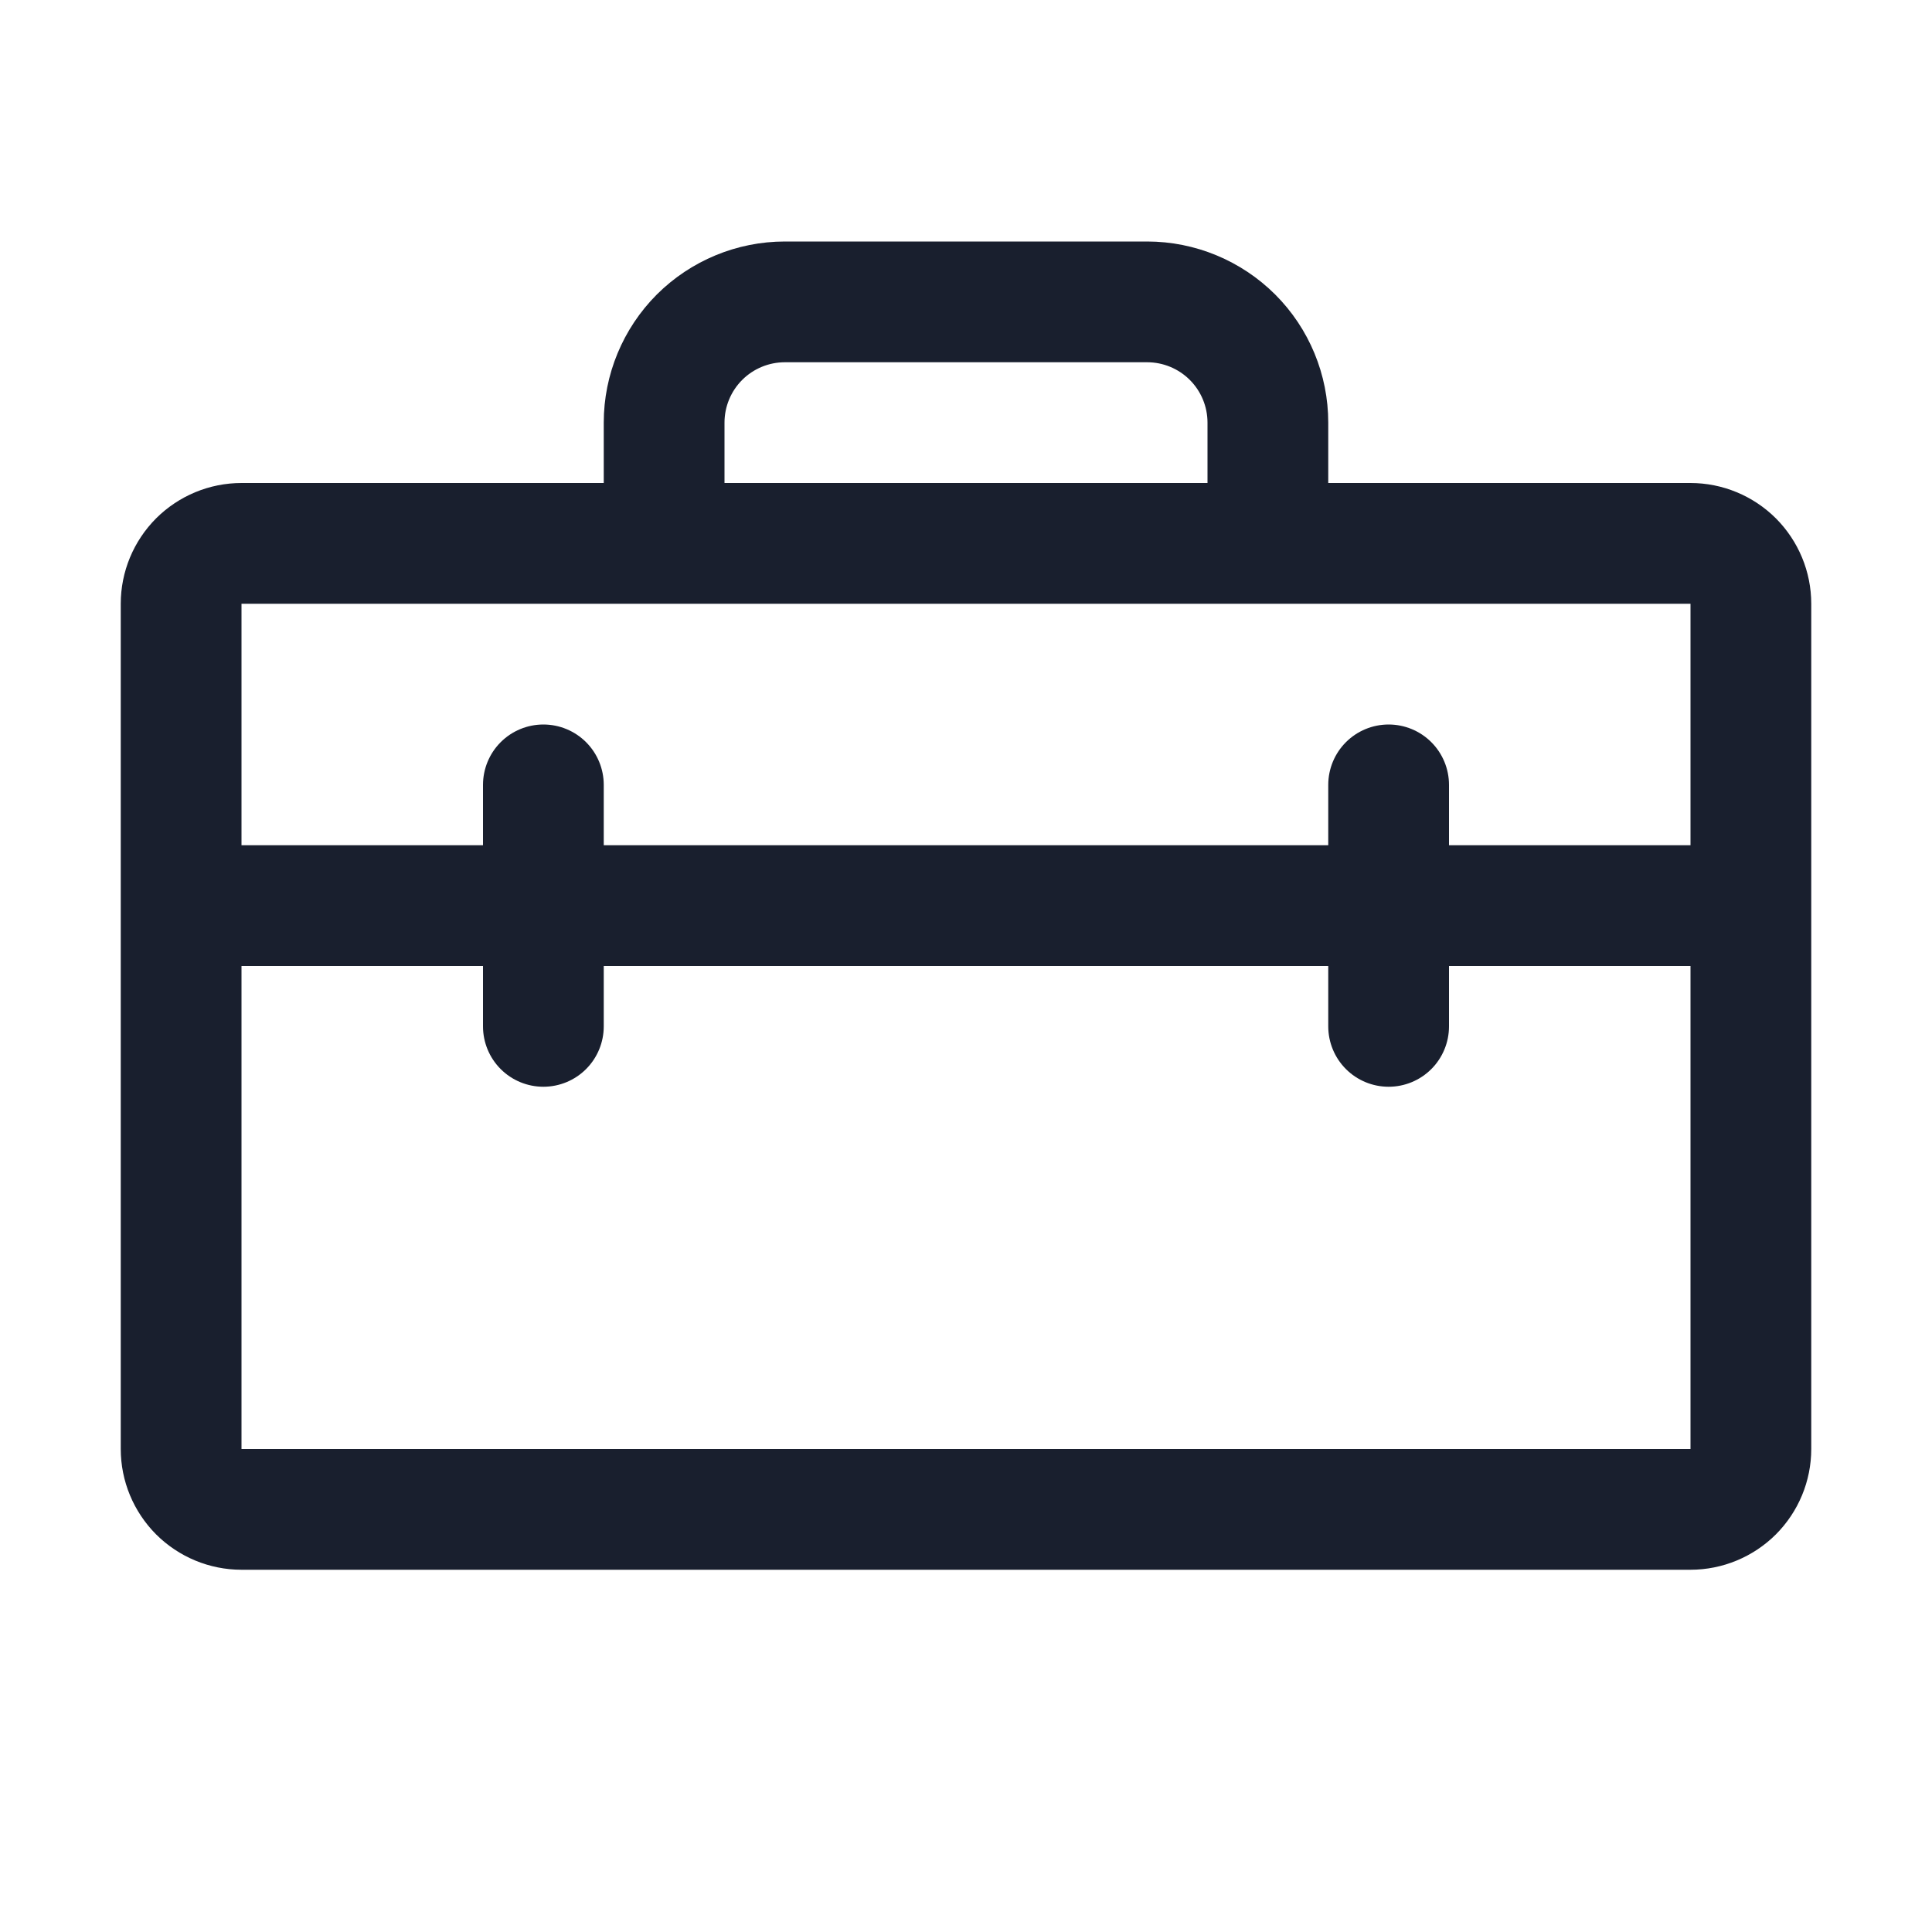 <svg width="20" height="20" viewBox="0 0 20 20" fill="none" xmlns="http://www.w3.org/2000/svg">
<path d="M17.5 5H13.75V4.375C13.75 3.878 13.553 3.401 13.201 3.049C12.849 2.698 12.372 2.5 11.875 2.5H8.125C7.628 2.5 7.151 2.698 6.799 3.049C6.448 3.401 6.25 3.878 6.25 4.375V5H2.5C2.168 5 1.851 5.132 1.616 5.366C1.382 5.601 1.25 5.918 1.25 6.25V15C1.25 15.332 1.382 15.649 1.616 15.884C1.851 16.118 2.168 16.25 2.5 16.25H17.5C17.831 16.25 18.149 16.118 18.384 15.884C18.618 15.649 18.75 15.332 18.75 15V6.25C18.75 5.918 18.618 5.601 18.384 5.366C18.149 5.132 17.831 5 17.5 5ZM7.5 4.375C7.5 4.209 7.566 4.05 7.683 3.933C7.8 3.816 7.959 3.75 8.125 3.75H11.875C12.041 3.75 12.2 3.816 12.317 3.933C12.434 4.05 12.5 4.209 12.5 4.375V5H7.5V4.375ZM17.5 6.25V8.75H15V8.125C15 7.959 14.934 7.8 14.817 7.683C14.7 7.566 14.541 7.5 14.375 7.5C14.209 7.5 14.05 7.566 13.933 7.683C13.816 7.8 13.75 7.959 13.75 8.125V8.75H6.25V8.125C6.25 7.959 6.184 7.8 6.067 7.683C5.95 7.566 5.791 7.5 5.625 7.5C5.459 7.5 5.3 7.566 5.183 7.683C5.066 7.8 5 7.959 5 8.125V8.75H2.5V6.25H17.5ZM17.5 15H2.5V10H5V10.625C5 10.791 5.066 10.95 5.183 11.067C5.3 11.184 5.459 11.25 5.625 11.25C5.791 11.25 5.95 11.184 6.067 11.067C6.184 10.95 6.25 10.791 6.25 10.625V10H13.75V10.625C13.75 10.791 13.816 10.95 13.933 11.067C14.05 11.184 14.209 11.25 14.375 11.25C14.541 11.25 14.7 11.184 14.817 11.067C14.934 10.95 15 10.791 15 10.625V10H17.5V15Z" fill="#191F2E"/>
</svg>
